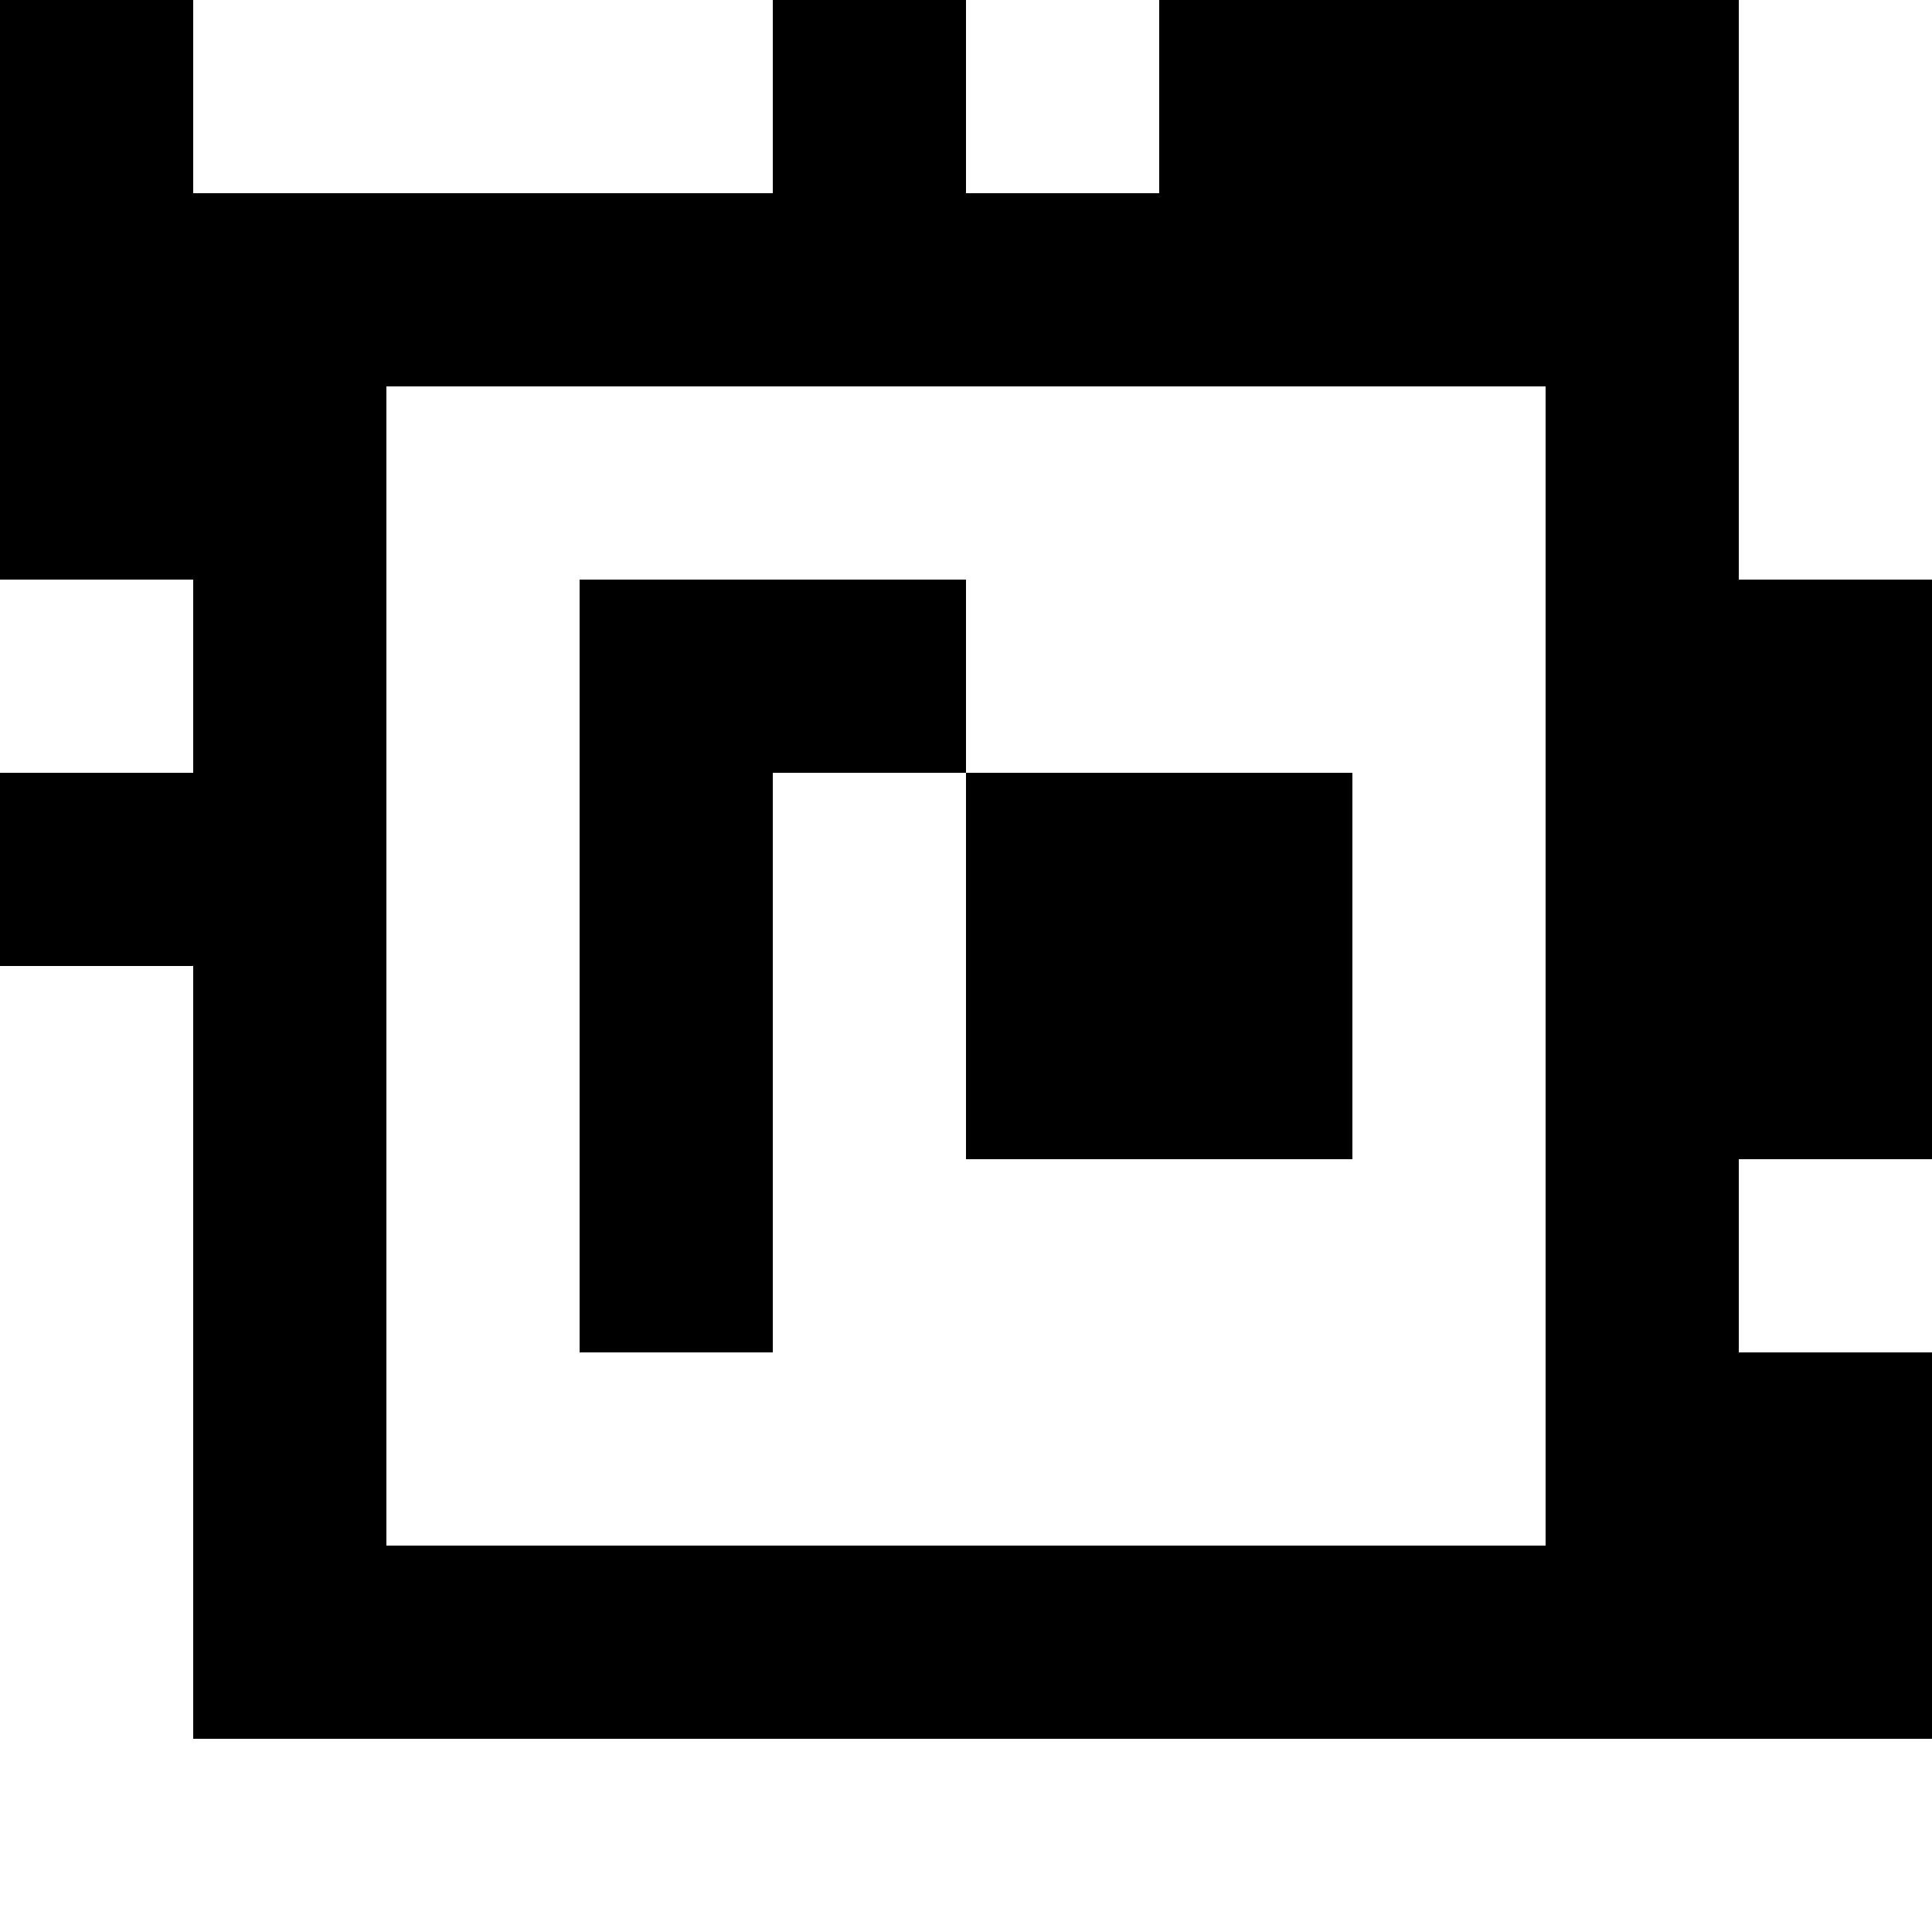 <?xml version="1.0" standalone="yes"?>
<svg xmlns="http://www.w3.org/2000/svg" width="100" height="100">
<rect width="100%" height="100%" fill="#808080" stroke="none"/>
<path style="fill:#000000; stroke:none;" d="M0 0L0 30L10 30L10 40L0 40L0 50L10 50L10 90L100 90L100 70L90 70L90 60L100 60L100 30L90 30L90 0L60 0L60 10L50 10L50 0L40 0L40 10L10 10L10 0L0 0z"/>
<path style="fill:#ffffff; stroke:none;" d="M10 0L10 10L40 10L40 0L10 0M50 0L50 10L60 10L60 0L50 0M90 0L90 30L100 30L100 0L90 0M20 20L20 80L80 80L80 20L20 20M0 30L0 40L10 40L10 30L0 30z"/>
<path style="fill:#000000; stroke:none;" d="M30 30L30 70L40 70L40 40L50 40L50 60L70 60L70 40L50 40L50 30L30 30z"/>
<path style="fill:#ffffff; stroke:none;" d="M0 50L0 100L100 100L100 90L10 90L10 50L0 50M90 60L90 70L100 70L100 60L90 60z"/>
</svg>
